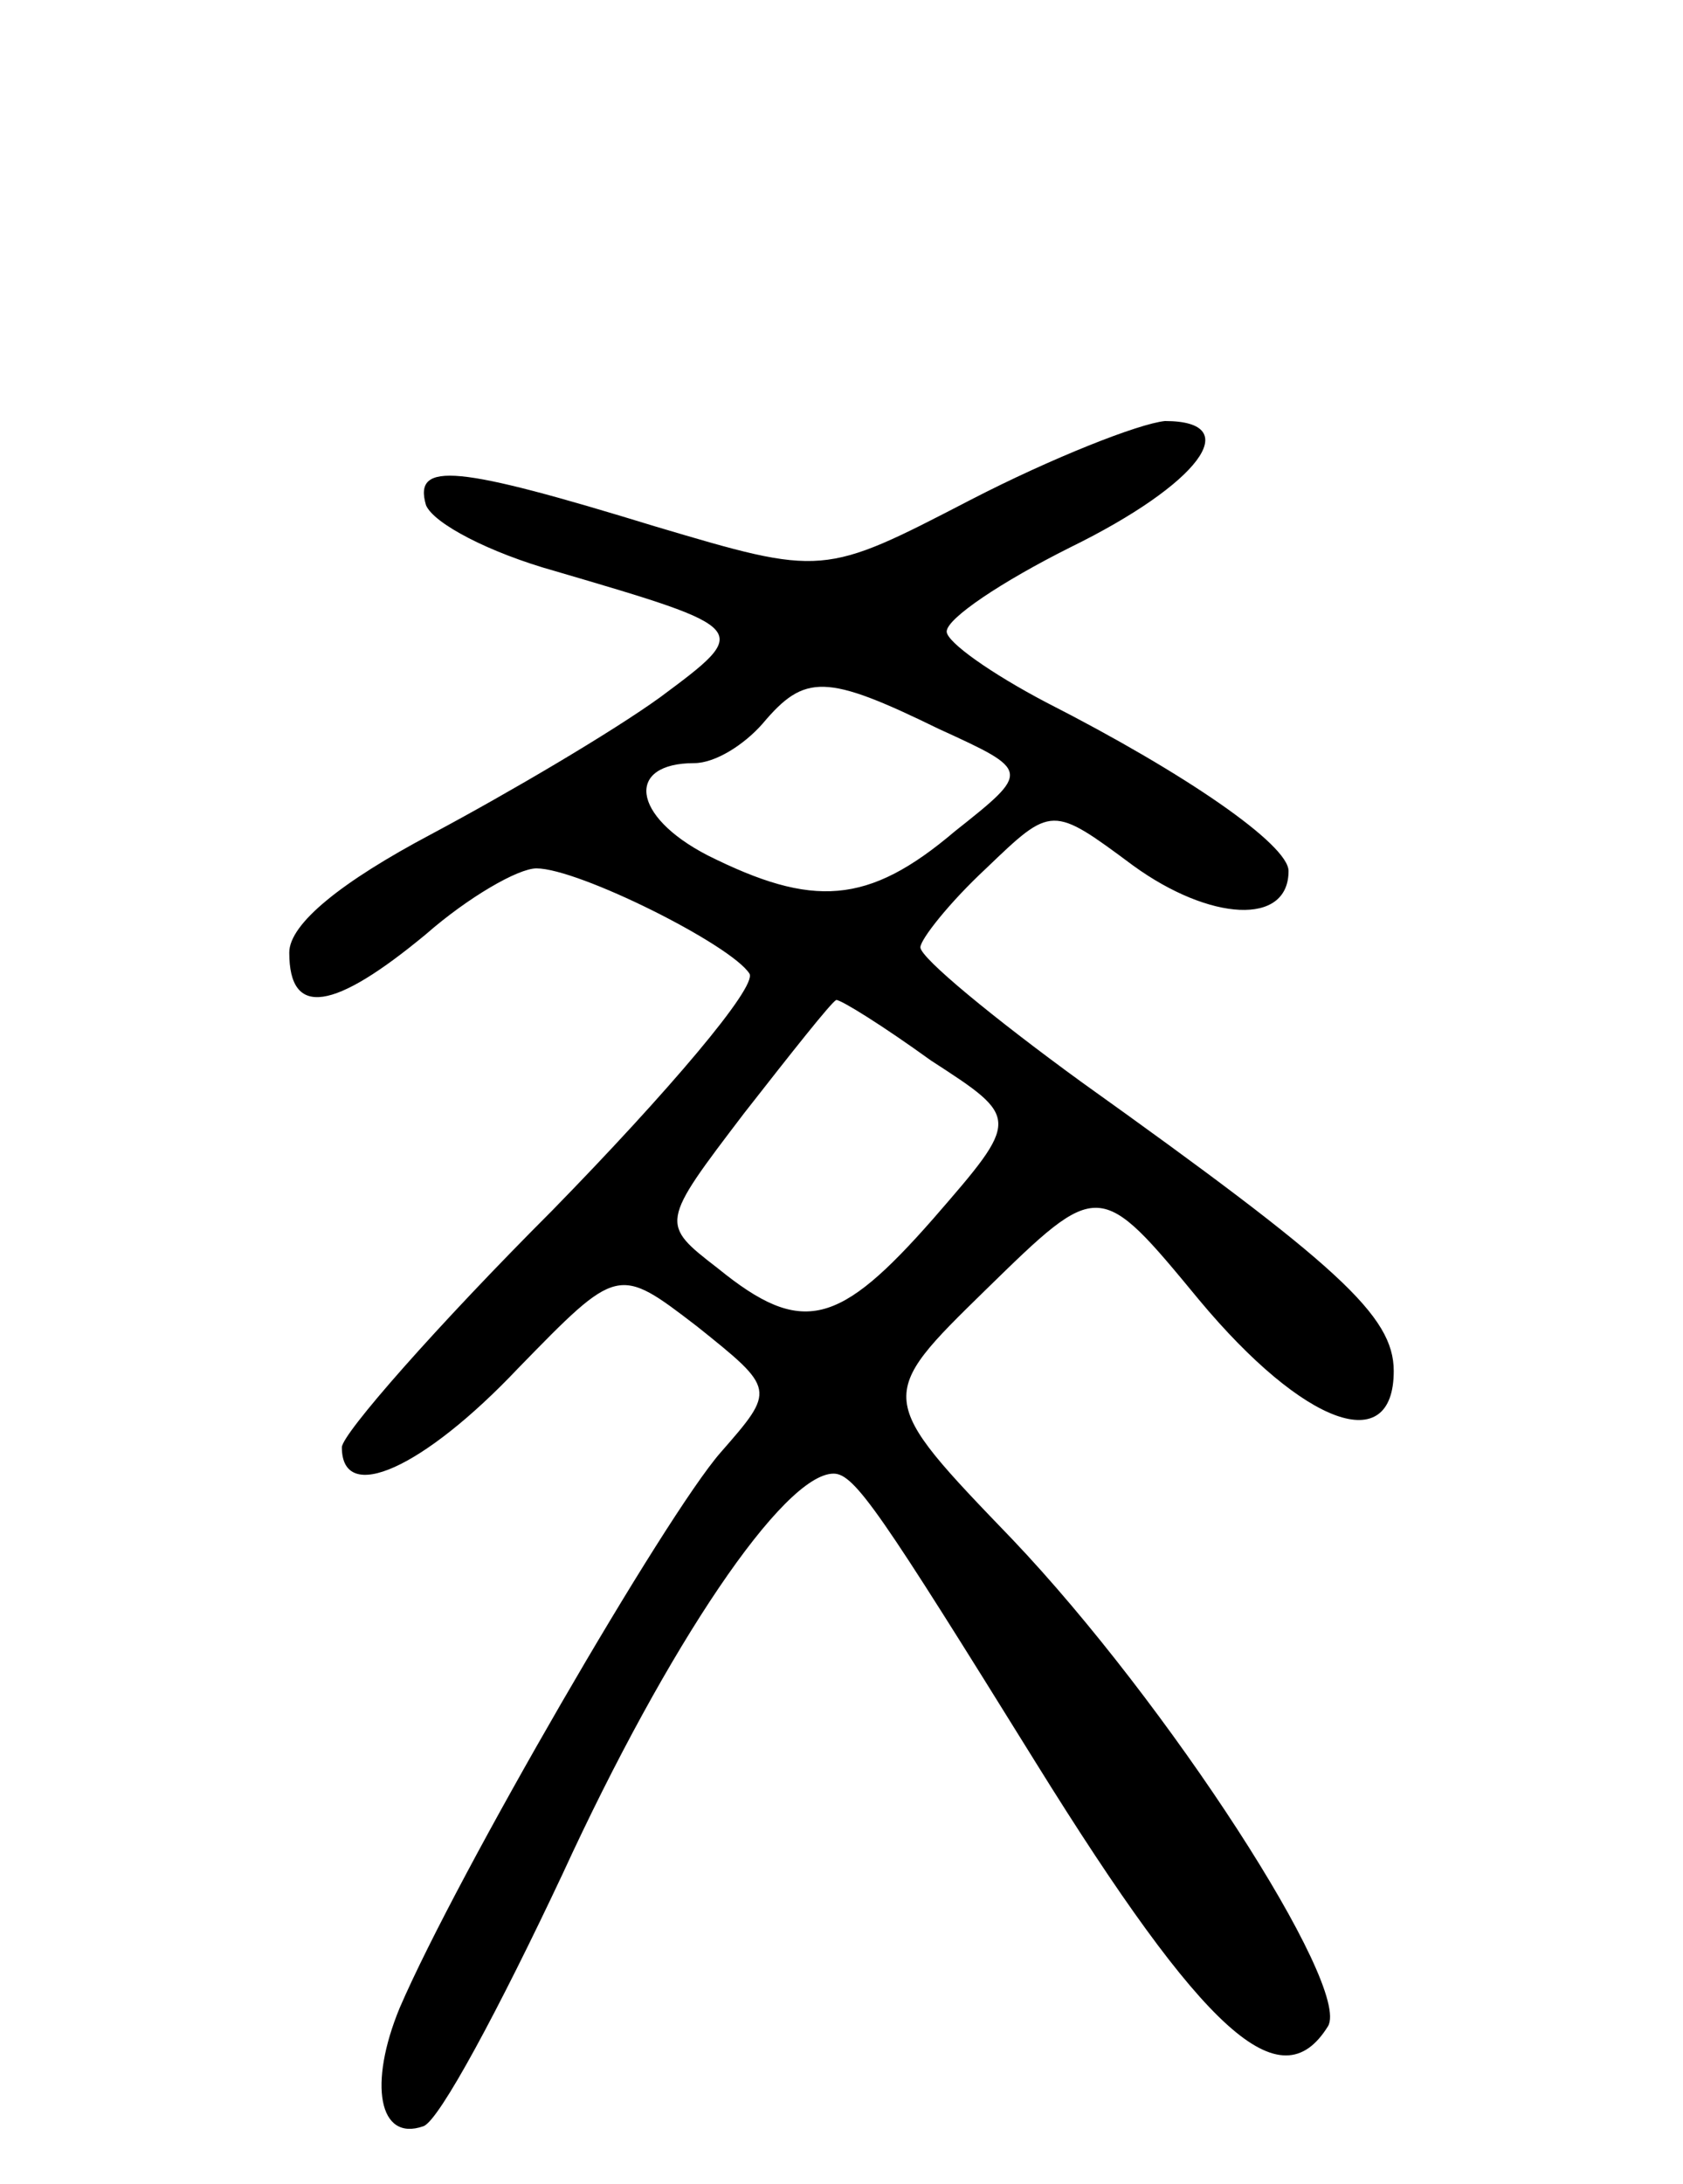 <svg version="1.0" xmlns="http://www.w3.org/2000/svg"
 width="64pt" height="83pt" viewBox="0 0 64 83"
 preserveAspectRatio="xMidYMid meet">
<g transform="translate(0,83) scale(0.1,-0.1)"
fill="#000000" stroke="none">
<path d="M369 640 c-56 -29 -56 -29 -120 -10 -75 23 -92 25 -87 8 3 -7 24 -18
49 -25 75 -22 75 -22 40 -48 -18 -13 -57 -36 -87 -52 -34 -18 -54 -34 -54 -45
0 -25 17 -22 52 7 16 14 35 25 42 25 16 0 74 -29 81 -40 3 -5 -31 -45 -75 -90
-44 -44 -80 -85 -80 -90 0 -22 31 -8 67 30 38 39 38 39 68 16 30 -24 30 -24 9
-48 -21 -24 -100 -160 -122 -211 -12 -29 -8 -51 9 -45 6 2 29 45 53 96 40 87
84 152 103 152 8 0 18 -15 77 -110 64 -103 93 -129 111 -100 9 15 -61 123
-120 185 -52 54 -52 54 -10 95 43 42 43 42 81 -4 40 -48 74 -60 74 -27 0 21
-21 40 -119 110 -33 24 -61 47 -61 51 0 3 11 17 25 30 25 24 25 24 56 1 29
-21 59 -23 59 -2 0 10 -39 37 -92 64 -21 11 -38 23 -38 27 0 5 21 19 47 32 49
24 67 48 36 48 -10 -1 -43 -14 -74 -30z m-12 -87 c35 -16 35 -16 6 -39 -33
-28 -54 -29 -94 -9 -29 15 -31 35 -5 35 8 0 19 7 26 15 16 19 24 19 67 -2z
m-3 -126 c34 -22 34 -22 1 -60 -36 -41 -50 -45 -82 -19 -22 17 -22 17 10 59
18 23 33 42 35 43 2 0 18 -10 36 -23z"/>
</g>
</svg>
